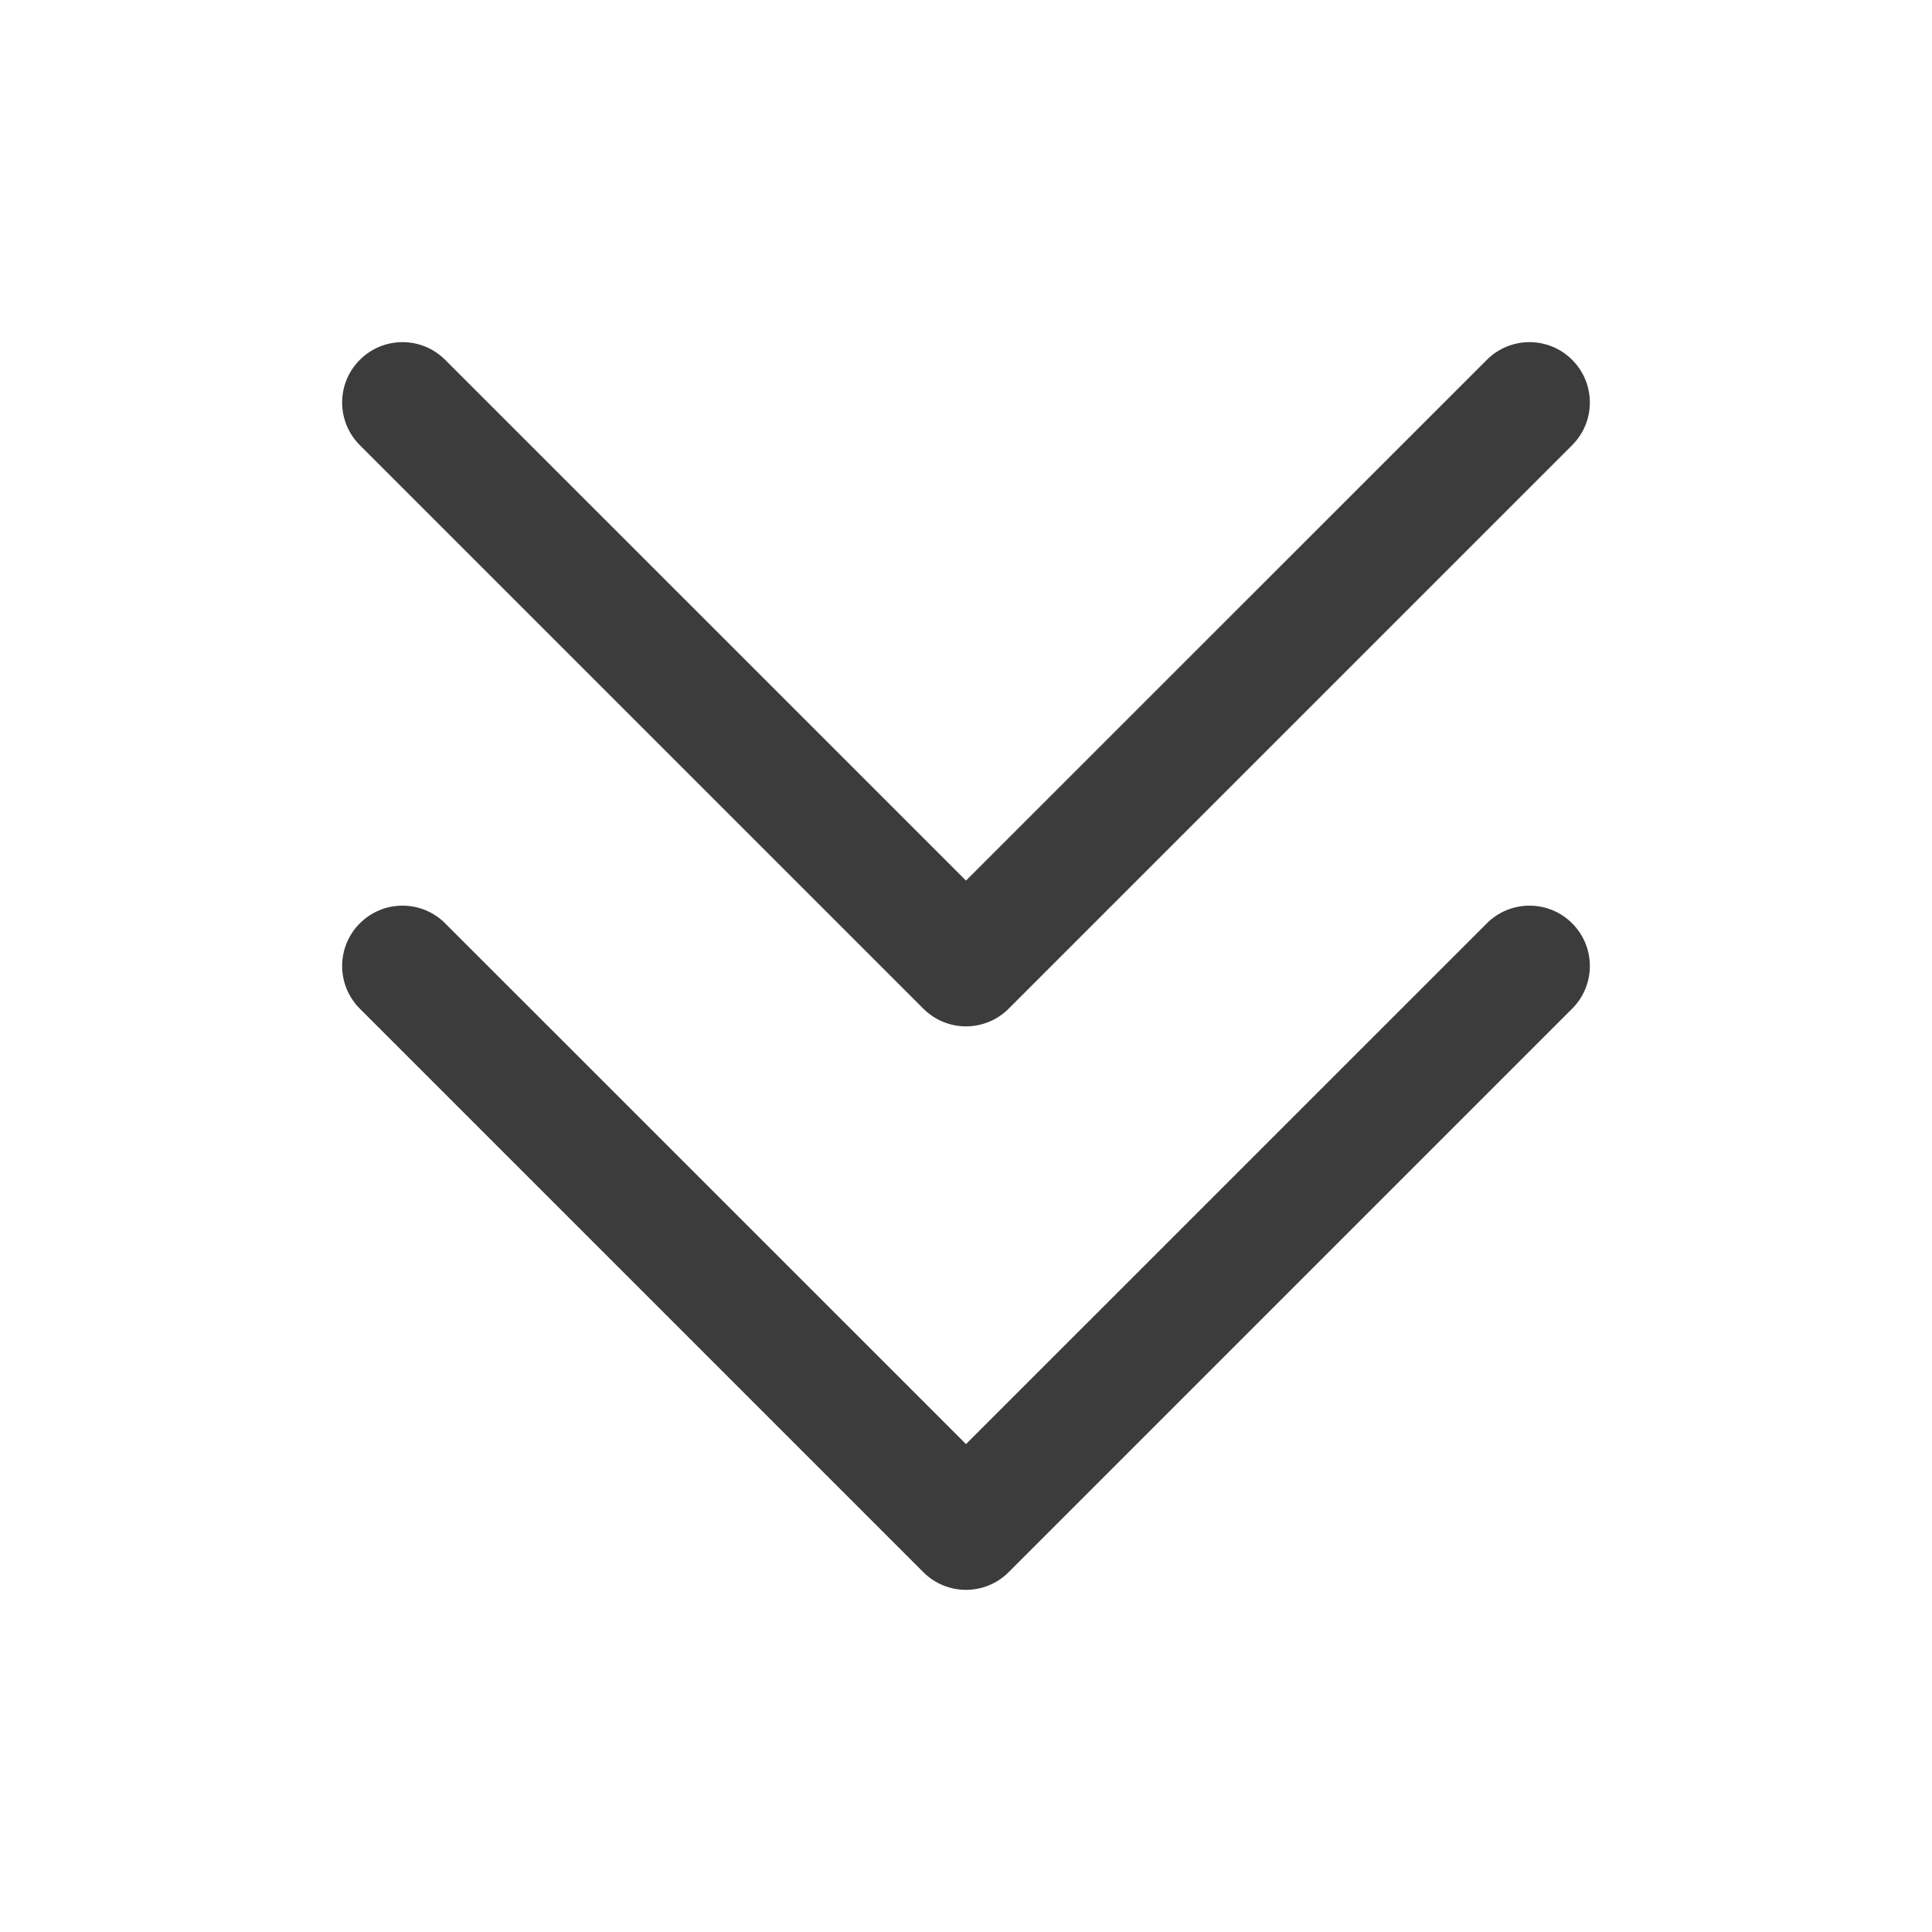 <svg width="24" height="24" viewBox="0 0 24 24" fill="none" xmlns="http://www.w3.org/2000/svg">
<path fill-rule="evenodd" clip-rule="evenodd" d="M4.47 5.53L11.47 12.53C11.763 12.823 12.237 12.823 12.53 12.53L19.53 5.53C19.823 5.237 19.823 4.763 19.53 4.47C19.237 4.177 18.763 4.177 18.47 4.47L12 10.939L5.53 4.47C5.237 4.177 4.763 4.177 4.47 4.47C4.177 4.763 4.177 5.237 4.47 5.53ZM4.47 12.53L11.47 19.53C11.763 19.823 12.237 19.823 12.53 19.53L19.53 12.53C19.823 12.237 19.823 11.763 19.53 11.47C19.237 11.177 18.763 11.177 18.47 11.47L12 17.939L5.53 11.47C5.237 11.177 4.763 11.177 4.47 11.47C4.177 11.763 4.177 12.237 4.47 12.53Z" fill="#3C3C3C"/>
</svg>
